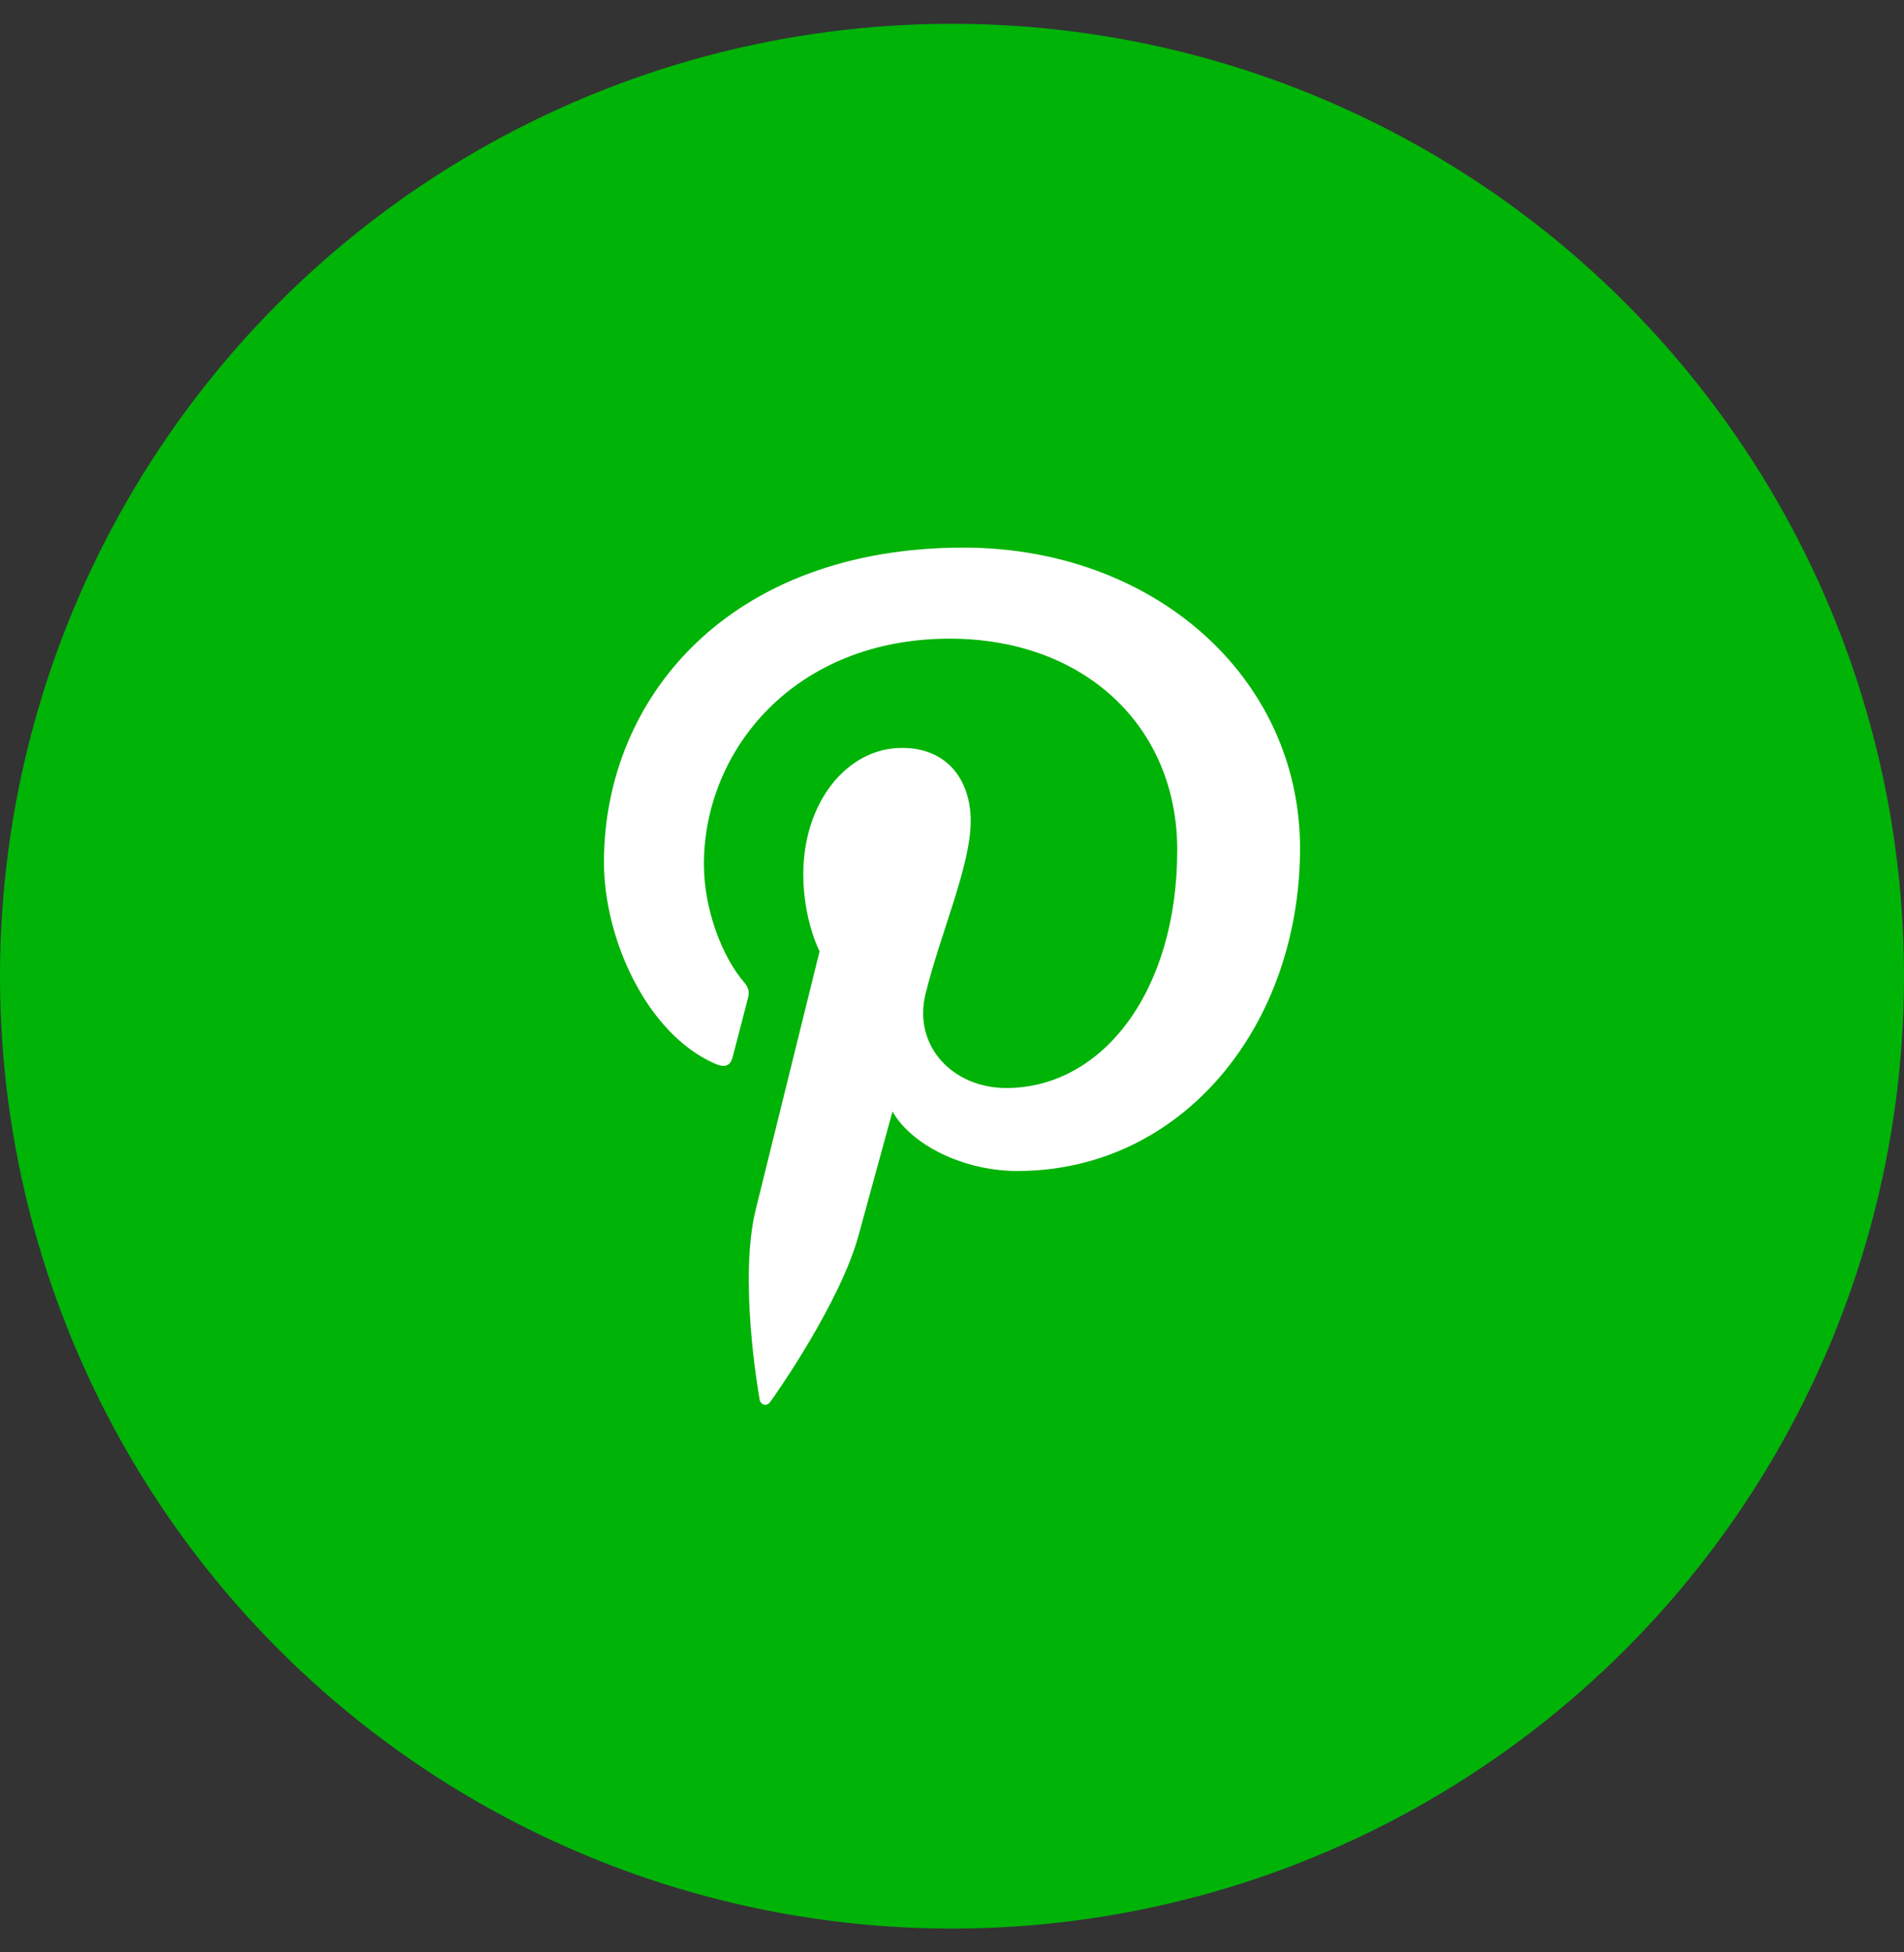 <svg width="40" height="41" viewBox="0 0 40 41" fill="none" xmlns="http://www.w3.org/2000/svg">
<rect x="0" y="0" width="40" height="41" fill="#333333" stroke="none"/>
<circle cx="20" cy="20.5" r="20" fill="#00B307"/>
<g clip-path="url(#clip0_53_1057)">
<path d="M20.244 11.5C15.311 11.5 12.688 14.661 12.688 18.109C12.688 19.707 13.581 21.701 15.011 22.333C15.228 22.431 15.346 22.389 15.394 22.188C15.437 22.035 15.625 21.298 15.716 20.95C15.744 20.839 15.73 20.742 15.64 20.638C15.165 20.089 14.788 19.088 14.788 18.15C14.788 15.746 16.699 13.412 19.952 13.412C22.765 13.412 24.732 15.239 24.732 17.852C24.732 20.805 23.17 22.848 21.139 22.848C20.015 22.848 19.178 21.966 19.443 20.875C19.764 19.576 20.393 18.178 20.393 17.241C20.393 16.401 19.918 15.706 18.948 15.706C17.804 15.706 16.876 16.838 16.876 18.359C16.876 19.326 17.218 19.978 17.218 19.978C17.218 19.978 16.086 24.551 15.876 25.404C15.52 26.85 15.924 29.191 15.959 29.393C15.98 29.504 16.105 29.539 16.175 29.448C16.287 29.302 17.655 27.35 18.038 25.939C18.178 25.425 18.75 23.34 18.75 23.34C19.127 24.021 20.215 24.591 21.374 24.591C24.821 24.591 27.312 21.561 27.312 17.801C27.3 14.197 24.215 11.5 20.244 11.5Z" fill="white"/>
</g>
<defs>
<clipPath id="clip0_53_1057">
<rect width="18" height="18" fill="white" transform="translate(11 11.5)"/>
</clipPath>
</defs>
</svg>
